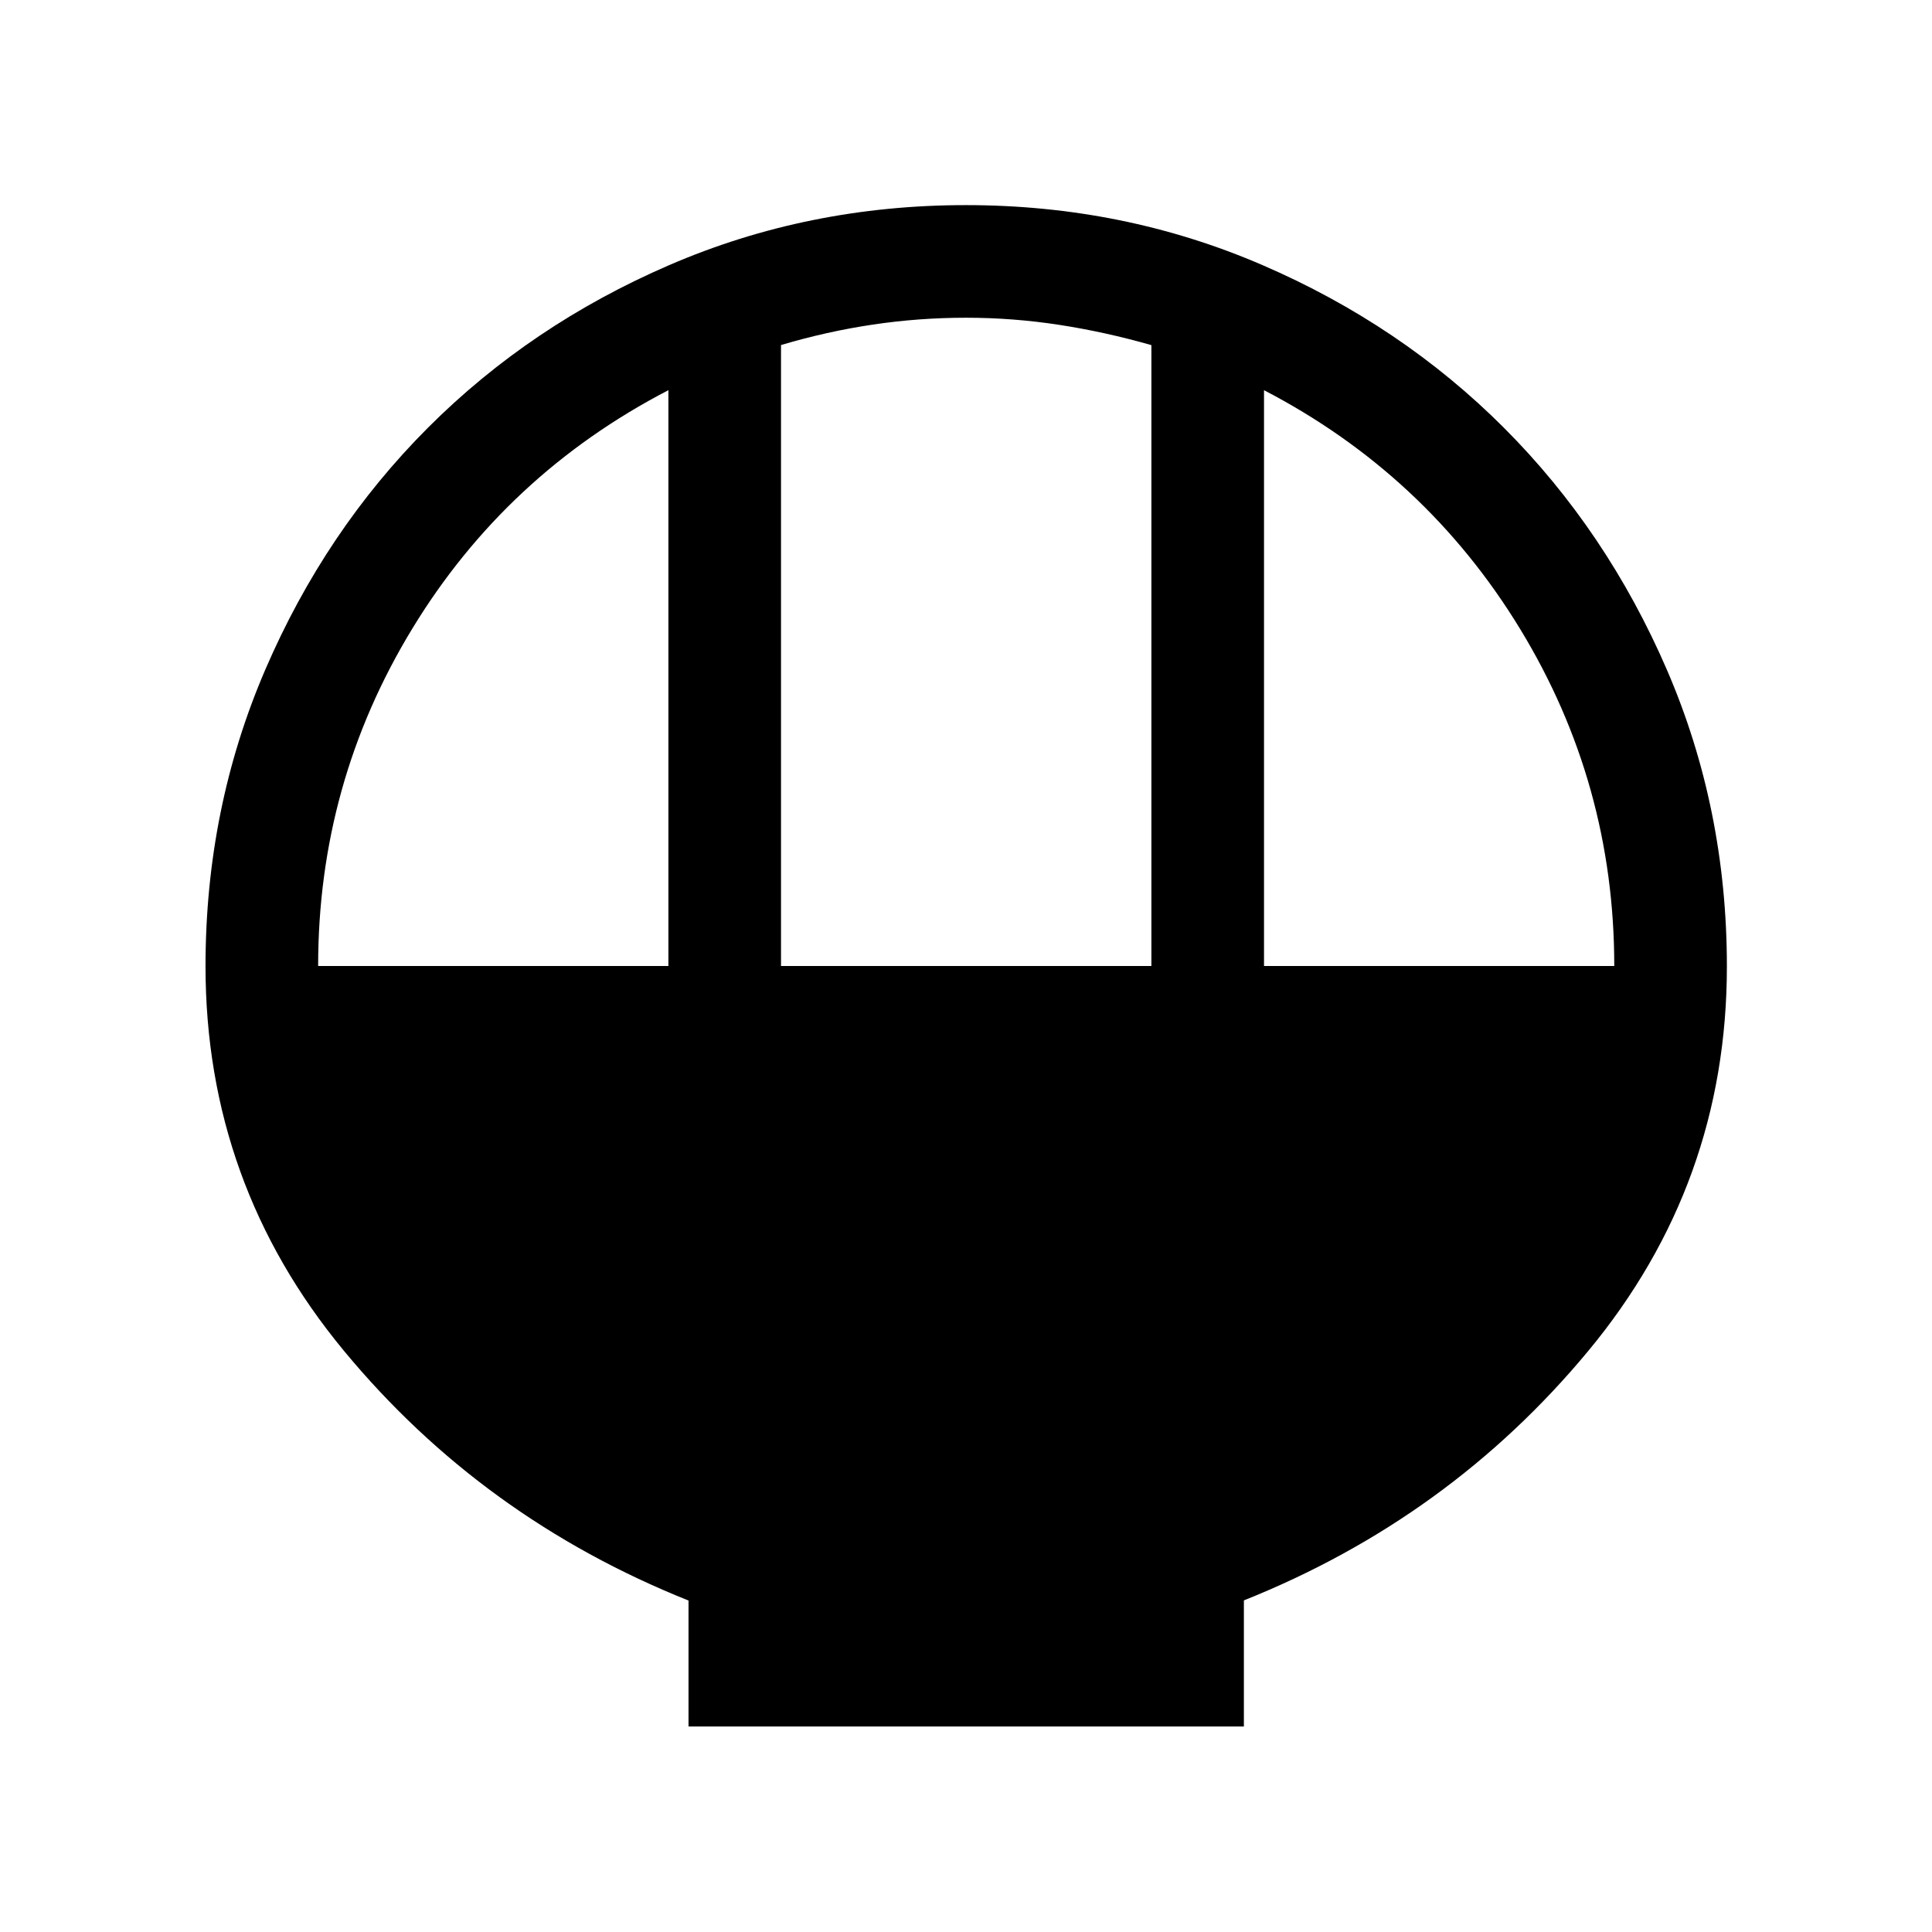 <svg xmlns="http://www.w3.org/2000/svg" height="24" viewBox="0 -960 960 960" width="24"><path d="M342.12-102.12v-62.58q-102.39-40.92-171.2-124.06-68.8-83.15-68.8-191.14 0-78.45 29.75-147.47 29.76-69.02 80.76-120.08 51.01-51.06 119.96-80.84 68.96-29.79 147.36-29.79 78.41 0 147.4 29.82 69 29.81 120.03 80.91 51.03 51.11 80.87 120.11 29.83 69.01 29.83 147.46 0 108.01-68.91 191.09-68.9 83.07-171.09 123.92v62.65H342.12ZM388.08-480h184.04v-308.51q-23-6.57-45.91-10.09-22.9-3.52-46.25-3.52-23.34 0-46.19 3.4-22.85 3.39-45.69 10.17V-480Zm-230 0h174.04v-286.12q-80.66 41.85-127.35 118.64-46.69 76.79-46.69 167.48Zm470 0h174.04q0-90.69-46.79-167.48-46.79-76.79-127.25-118.64V-480Z"/></svg>